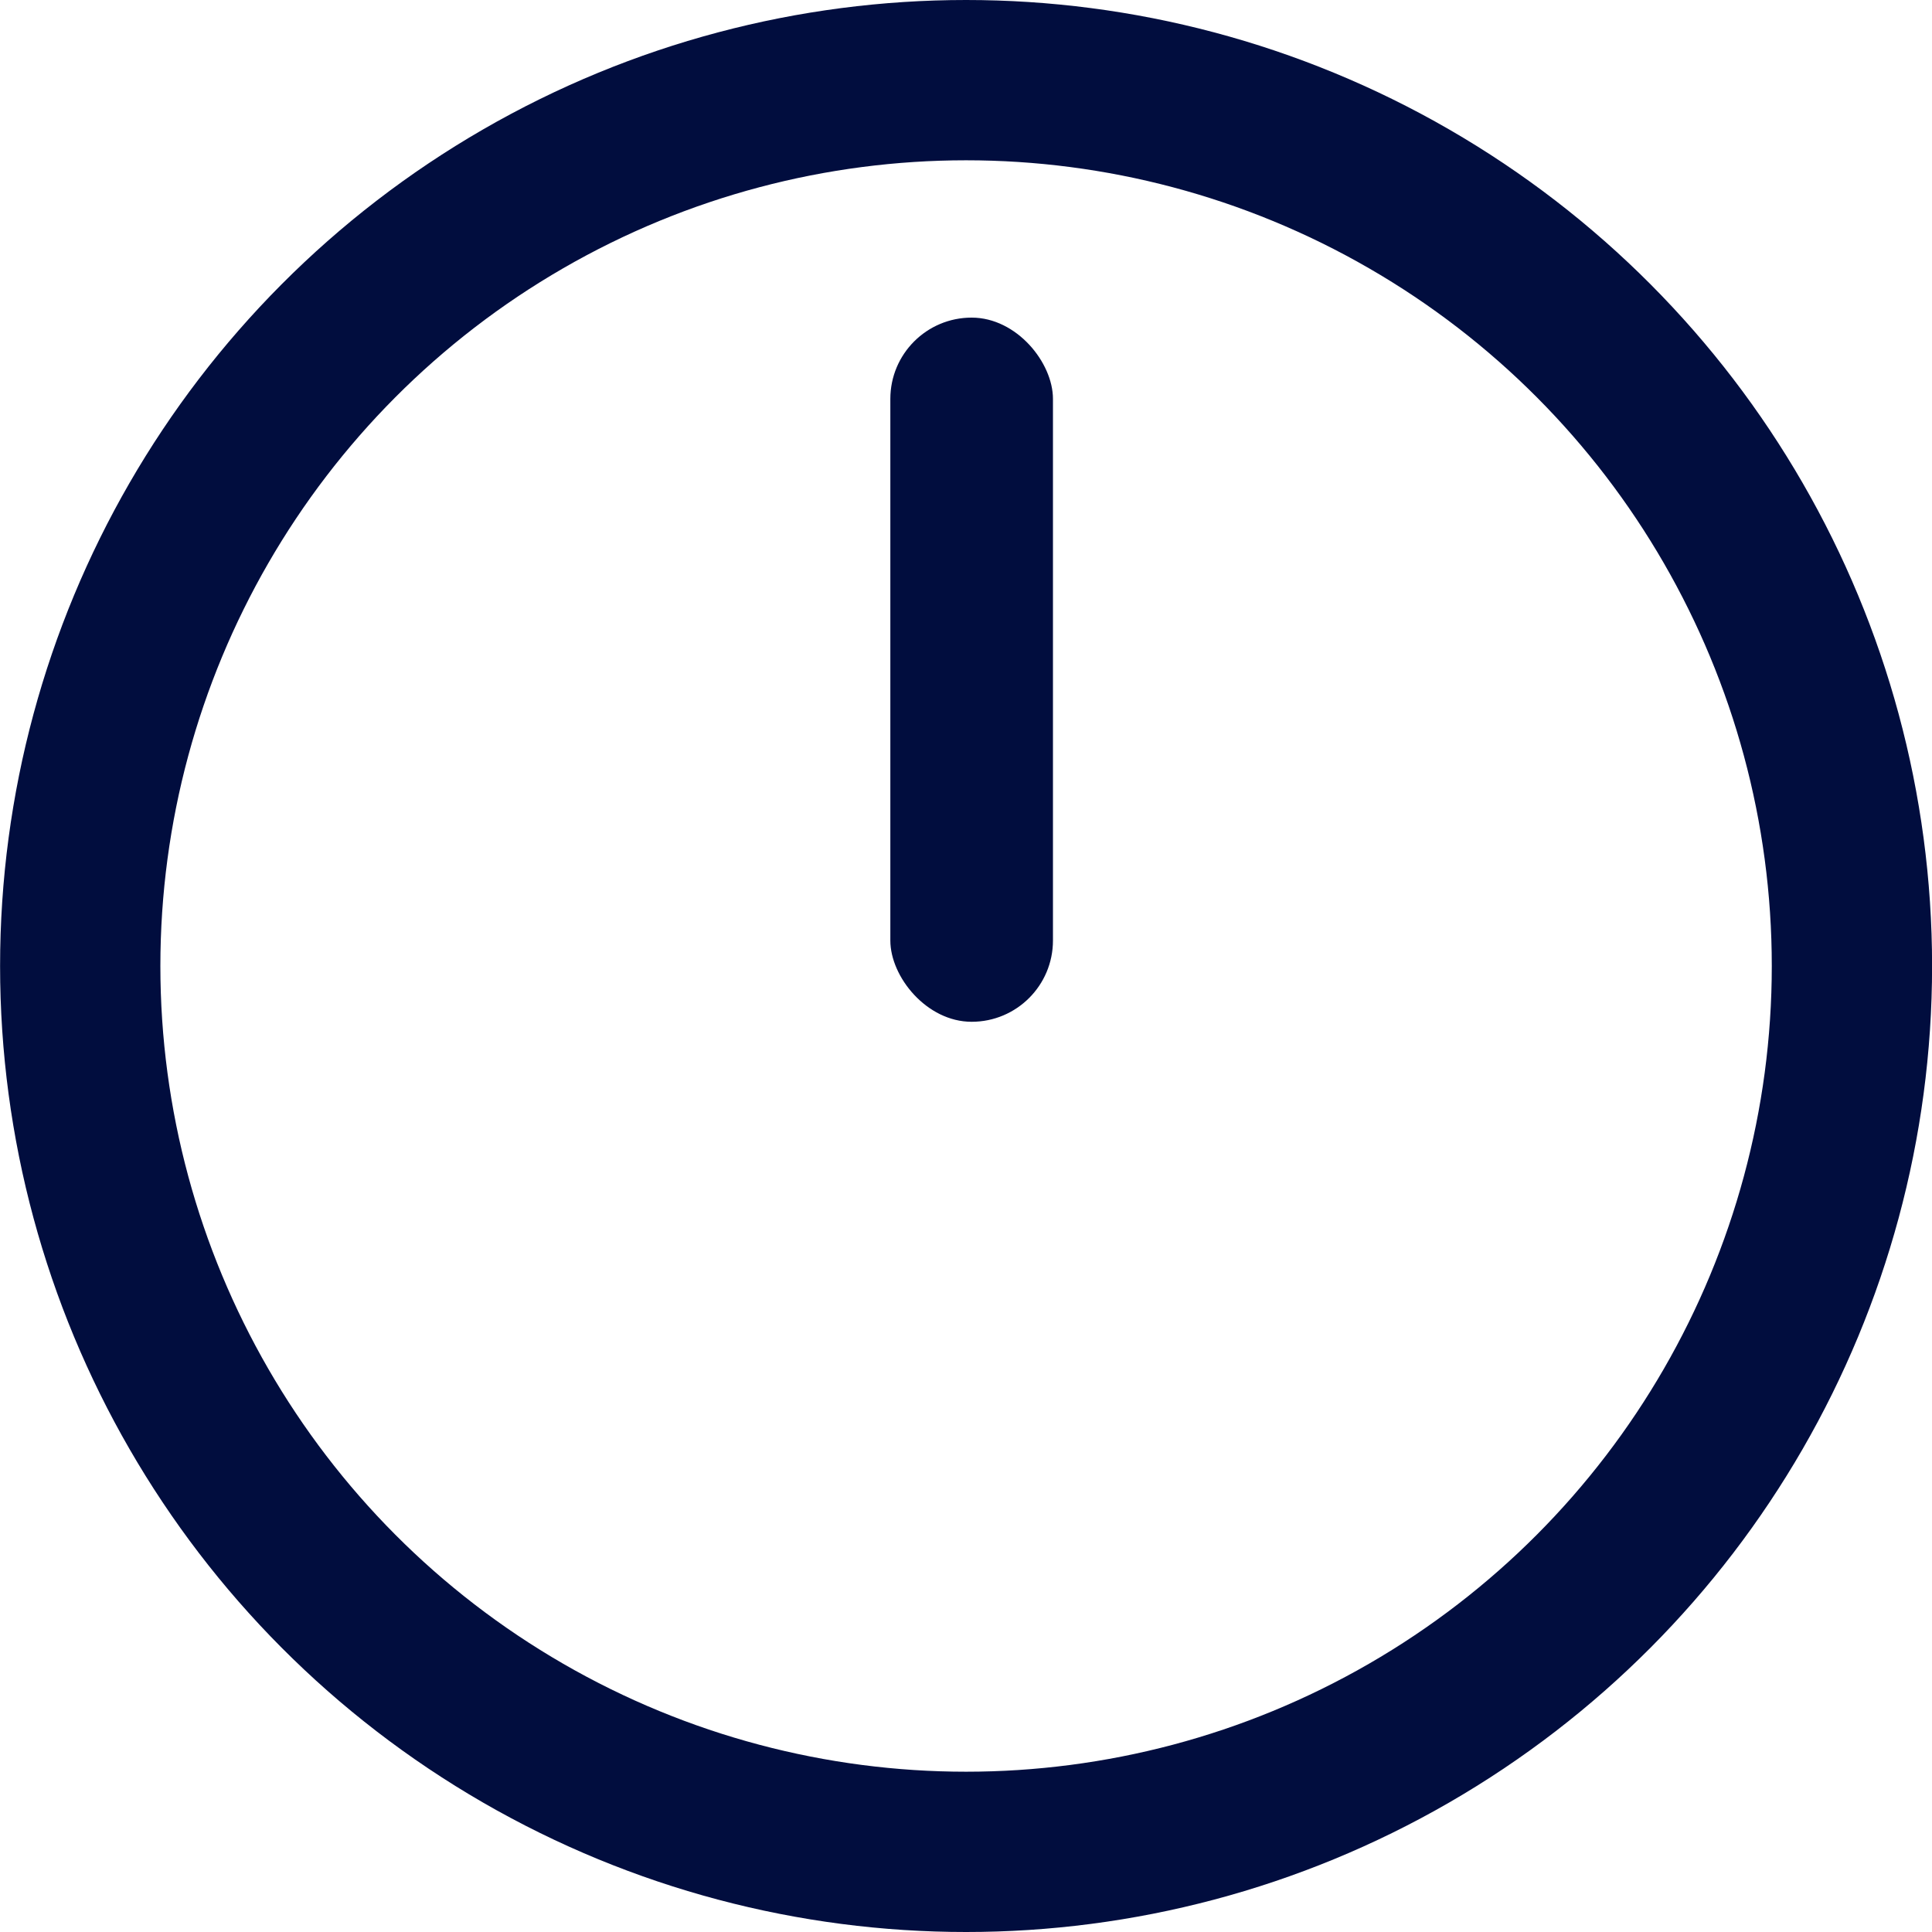 <svg xmlns="http://www.w3.org/2000/svg" width="24.106" height="24.106" viewBox="0 0 24.106 24.106">
  <g id="clock2" transform="translate(-214.303 -629.15)">
    <g id="Group_308" data-name="Group 308" transform="translate(-71.831 22.169)">
      <circle id="Ellipse_28" data-name="Ellipse 28" cx="11.053" cy="11.053" r="11.053" transform="translate(287.135 607.981)" fill="none" stroke="#010d3e" stroke-miterlimit="10" stroke-width="2"/>
      <rect id="Rectangle_79" data-name="Rectangle 79" width="2.029" height="8.786" rx="1.014" transform="translate(297.243 610.944)" fill="#010d3e"/>
    </g>
  </g>
</svg>
